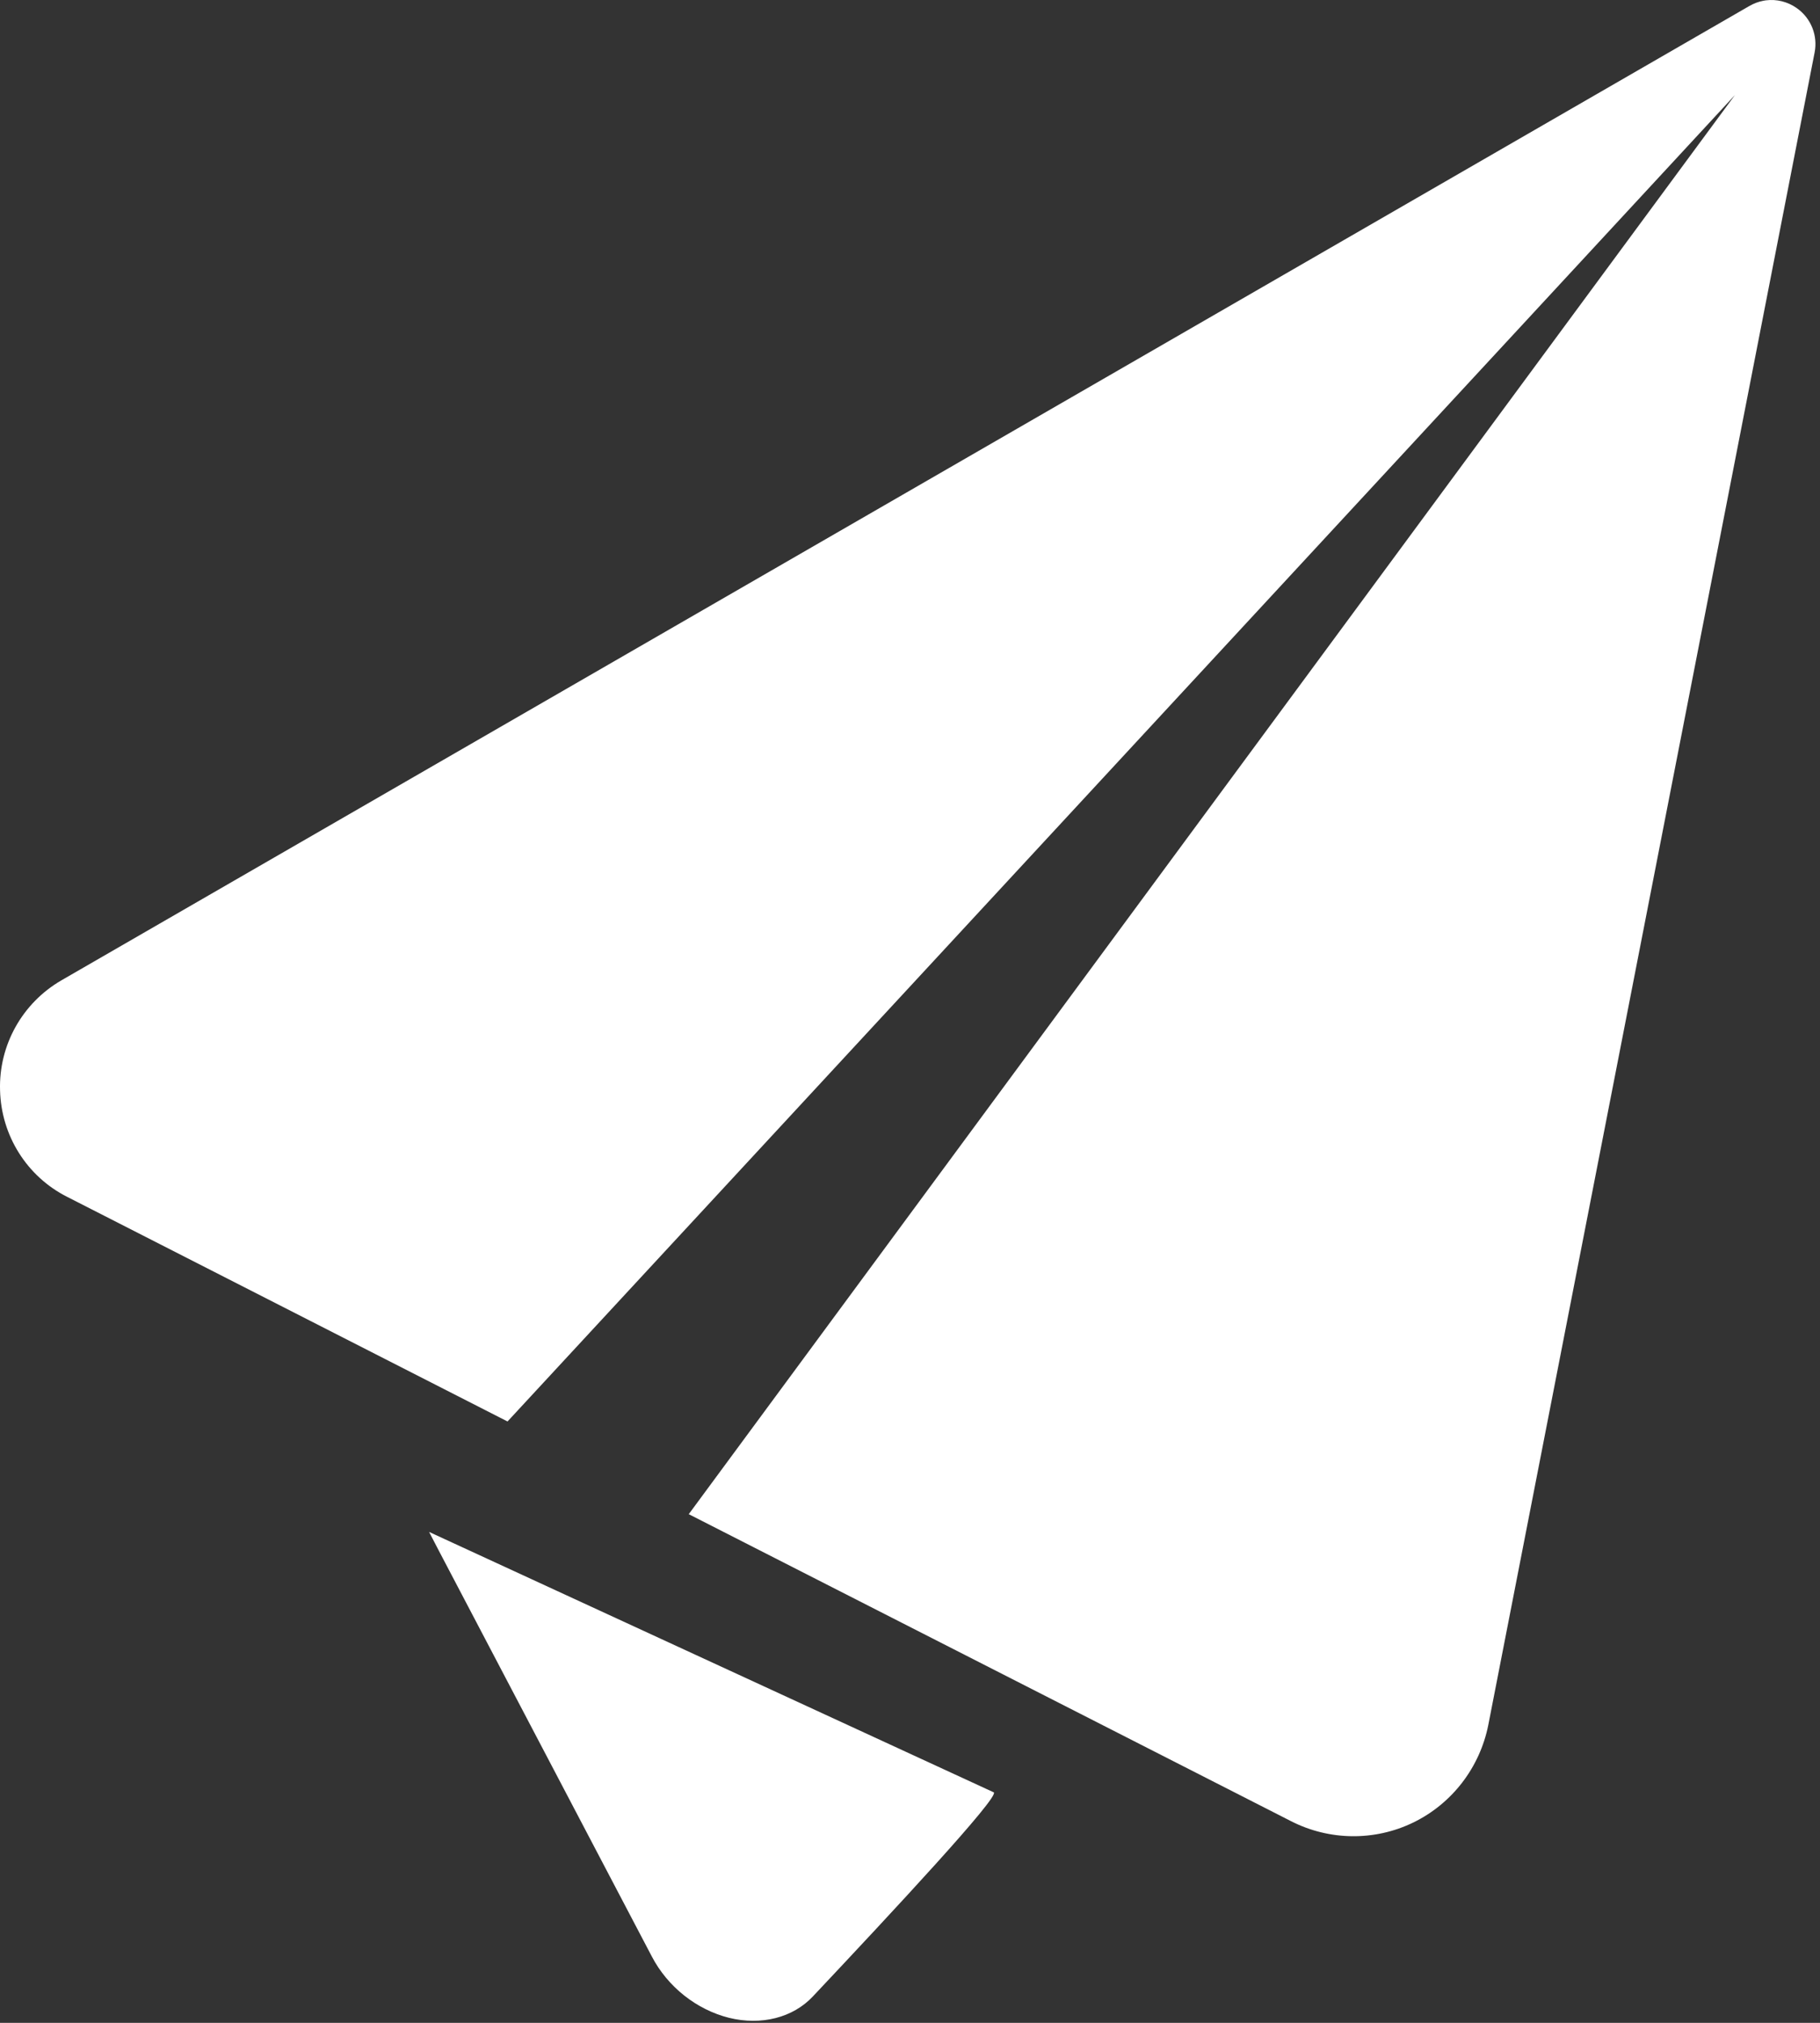 <?xml version="1.0" encoding="utf-8"?>
<!-- Generator: Adobe Illustrator 15.0.0, SVG Export Plug-In  -->
<!DOCTYPE svg PUBLIC "-//W3C//DTD SVG 1.1//EN" "http://www.w3.org/Graphics/SVG/1.1/DTD/svg11.dtd">
<svg version="1.1"
	 xmlns="http://www.w3.org/2000/svg" xmlns:xlink="http://www.w3.org/1999/xlink" xmlns:a="http://ns.adobe.com/AdobeSVGViewerExtensions/3.0/"
	 x="0px" y="0px" width="162px" height="180px" viewBox="0 0 162 180" enable-background="new 0 0 162 180" xml:space="preserve">
<rect x="0" y="0" width="162" height="180" fill="#333333" stroke="none"/>
<defs>
</defs>
<g>
	<defs>
		<rect id="SVGID_1_" width="161.594" height="179.82"/>
	</defs>
	<clipPath id="SVGID_2_">
		<use xlink:href="#SVGID_1_"  overflow="visible"/>
	</clipPath>
	<path clip-path="url(#SVGID_2_)" fill-rule="evenodd" clip-rule="evenodd" fill="#FFFFFF" d="M5.464,87.235
		c-3.474,2.015-5.581,5.762-5.459,9.782c0.098,4.022,2.385,7.676,5.974,9.484l39.196,19.987L154.426,8.461l-93.12,126.276
		l53.604,27.315c3.393,1.736,7.44,1.803,10.911,0.111c3.446-1.686,5.893-4.89,6.649-8.644L161.519,4.679
		c0.302-1.513-0.321-3.066-1.576-3.949c-0.825-0.587-1.81-0.822-2.769-0.698l-0.206,0.033c-0.433,0.081-0.856,0.238-1.256,0.469
		L5.464,87.235z M38.194,136.317l50.266,23.175c0.493,0.419-8.898,10.507-16.097,18.15c-1.776,1.903-4.607,2.615-7.469,1.912
		c-2.892-0.725-5.463-2.753-6.873-5.456l-18.997-36.182L38.194,136.317z"/>
</g>
</svg>
